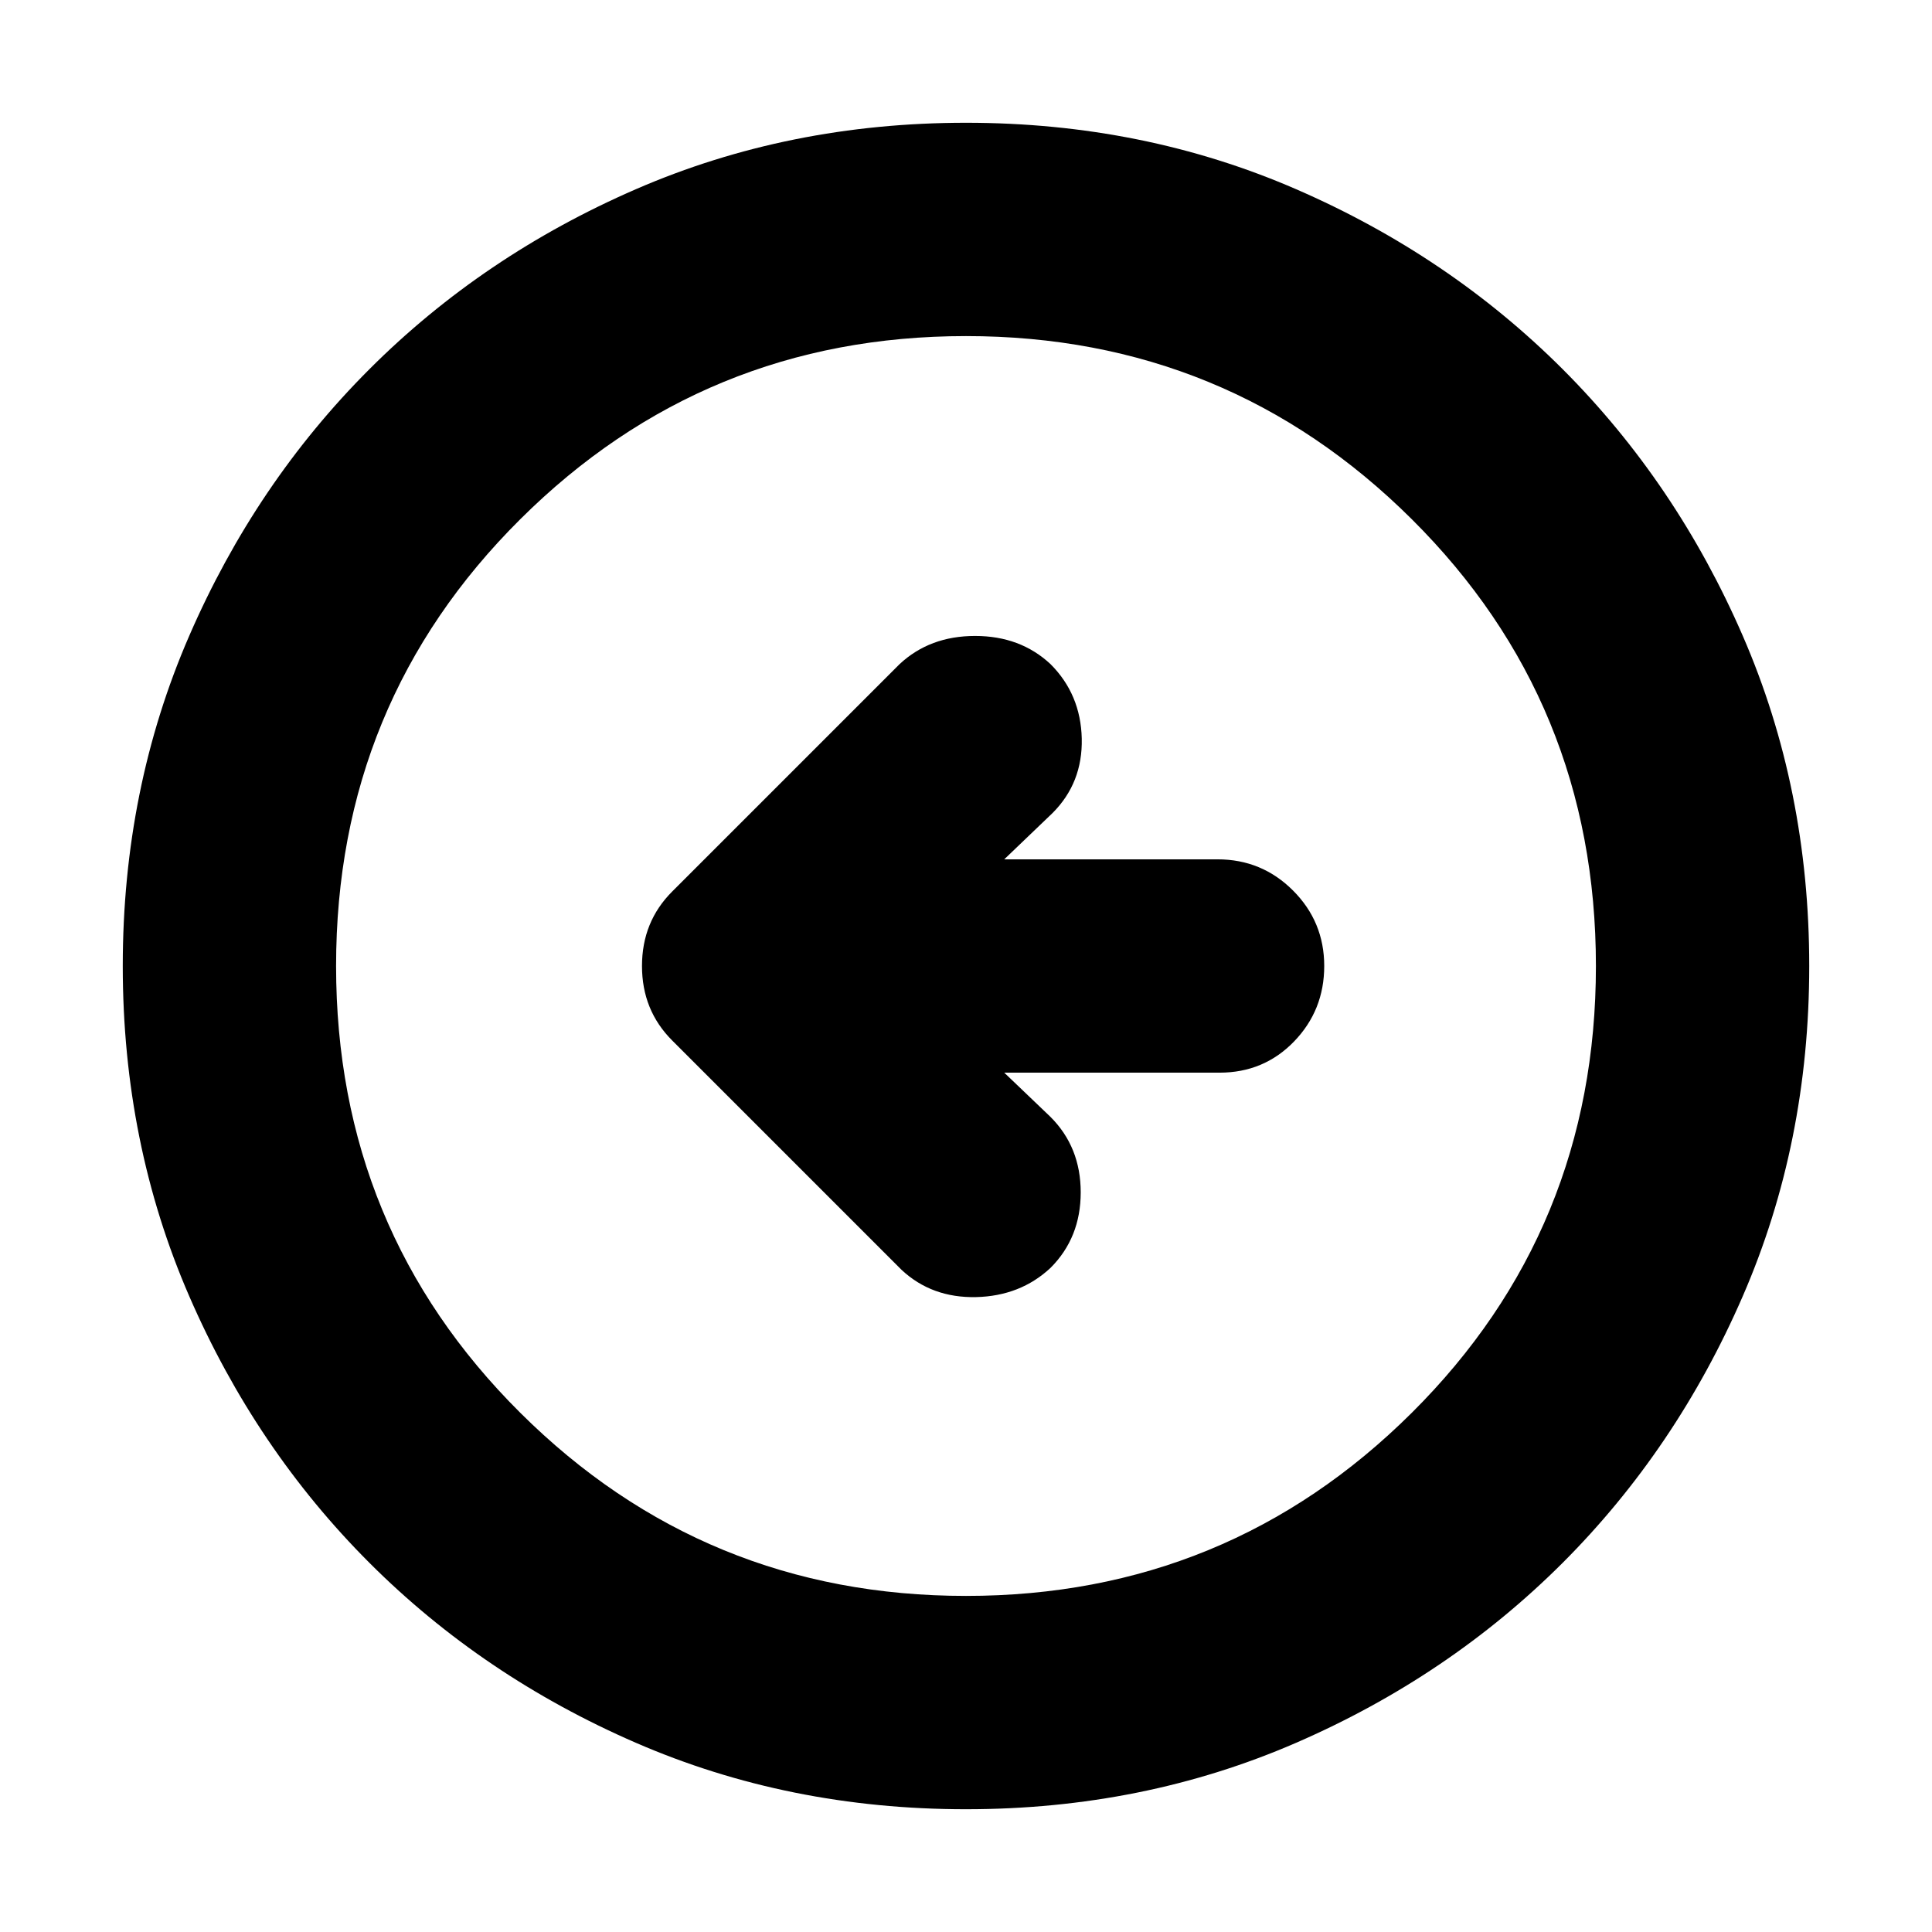 <svg xmlns="http://www.w3.org/2000/svg" height="24" width="24"><path d="M11.2 15.775q.375.35.925.338.55-.013.925-.363.375-.375.375-.938 0-.562-.375-.937l-.575-.55h2.675q.55 0 .925-.387.375-.388.375-.938 0-.55-.388-.938-.387-.387-.937-.387h-2.65l.6-.575q.375-.375.363-.925-.013-.55-.388-.925-.375-.35-.937-.35-.563 0-.938.35L8.35 11.075q-.375.375-.375.925t.375.925Zm.8 6.7q-2.2 0-4.1-.825-1.9-.825-3.312-2.237Q3.175 18 2.35 16.1q-.825-1.9-.825-4.1 0-2.2.825-4.1.825-1.9 2.238-3.313Q6 3.175 7.9 2.35q1.9-.825 4.1-.825 2.2 0 4.1.825 1.9.825 3.313 2.237Q20.825 6 21.65 7.9q.825 1.9.825 4.1 0 2.2-.825 4.1-.825 1.9-2.237 3.313Q18 20.825 16.1 21.65q-1.9.825-4.1.825Zm0-2.65q3.25 0 5.538-2.275 2.287-2.275 2.287-5.55t-2.287-5.55Q15.25 4.175 12 4.175q-3.25 0-5.537 2.275Q4.175 8.725 4.175 12t2.288 5.55Q8.75 19.825 12 19.825ZM12 12Z"/></svg>